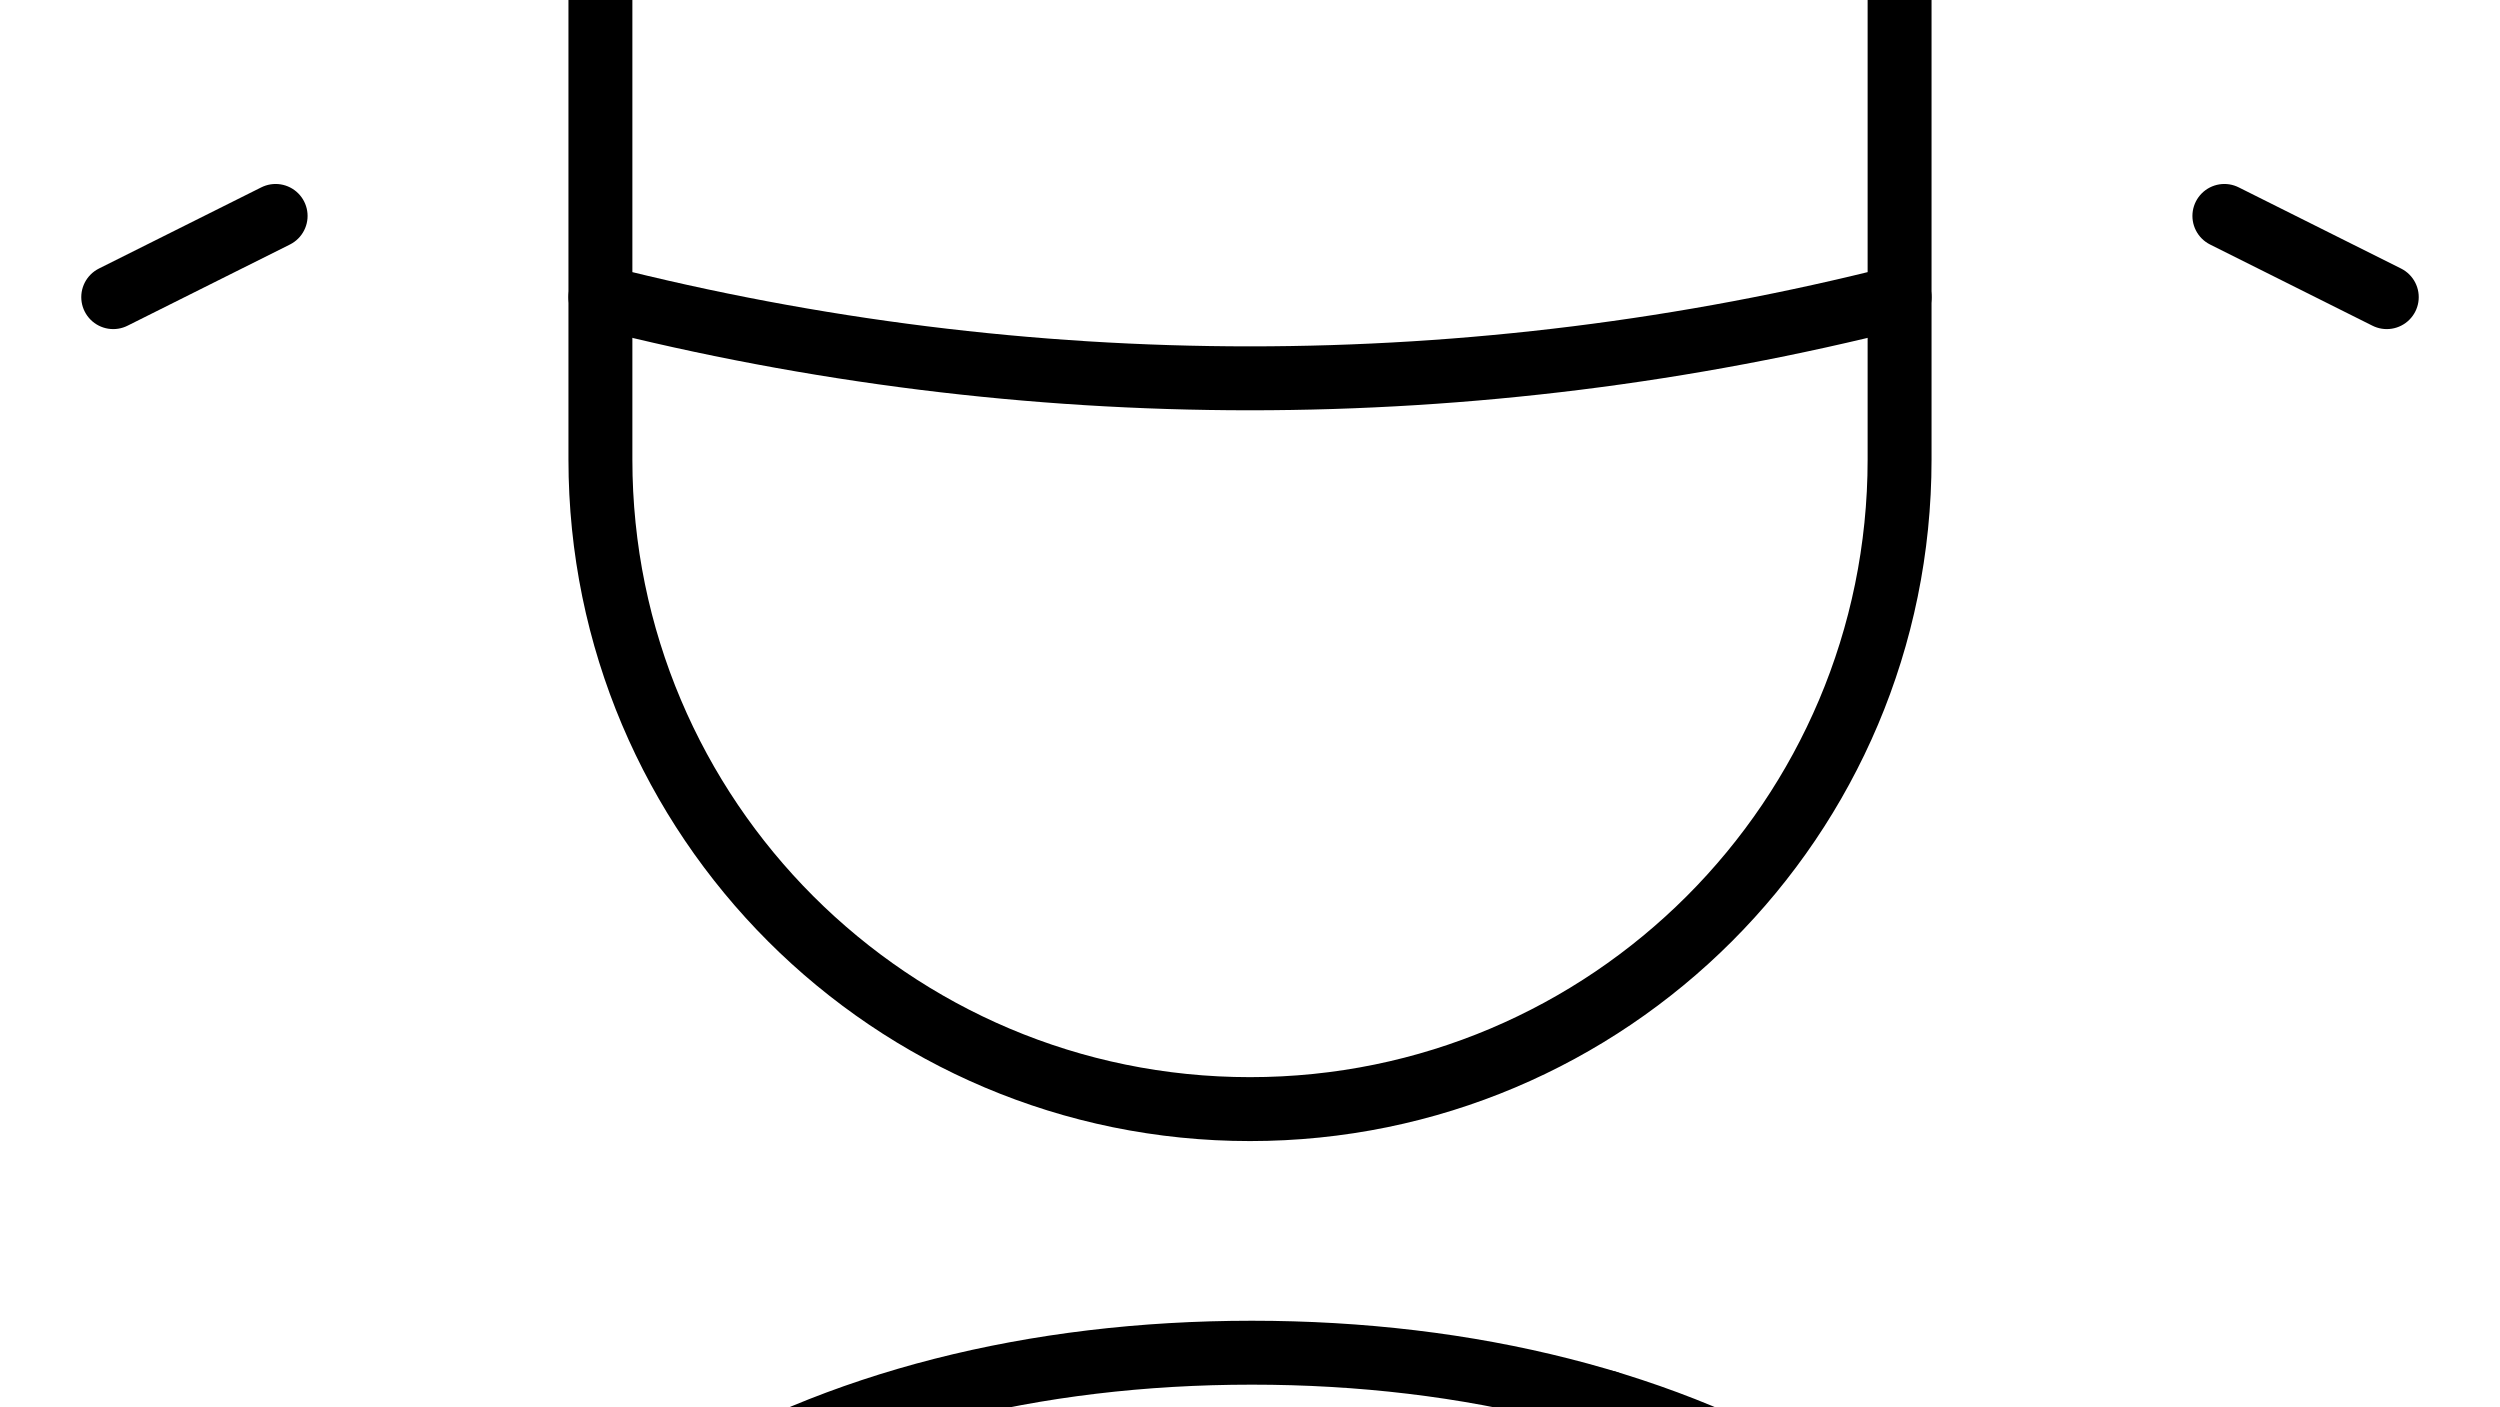 <?xml version="1.0" encoding="UTF-8"?>
<!-- Generator: Adobe Illustrator 25.0.0, SVG Export Plug-In . SVG Version: 6.00 Build 0)  -->
<svg preserveAspectRatio="xMidYMid slice" width="350px" height="197px" xmlns="http://www.w3.org/2000/svg" xmlns:xlink="http://www.w3.org/1999/xlink" version="1.1" id="Layer_1" x="0px" y="0px" viewBox="0 0 55.42 55.44" style="enable-background:new 0 0 55.42 55.44;" xml:space="preserve">
<g>
	
		<line style="fill:none;stroke:#000000;stroke-width:1.417;stroke-linecap:round;stroke-linejoin:round;" x1="35.62" y1="43.21" x2="25.91" y2="54.71"></line>
	<path style="fill:none;stroke:#000000;stroke-width:1.417;stroke-linecap:round;stroke-linejoin:round;" d="M47.53,54.72   c-2.23-8.18-10.09-12.61-19.78-12.61S10.23,46.55,8.01,54.74"></path>
	
		<line style="fill:none;stroke:#000000;stroke-width:1.417;stroke-linecap:round;stroke-linejoin:round;" x1="6.11" y1="3.39" x2="2.51" y2="0.71"></line>
	
		<line style="fill:none;stroke:#000000;stroke-width:1.417;stroke-linecap:round;stroke-linejoin:round;" x1="6.11" y1="16.91" x2="2.51" y2="18.71"></line>
	
		<line style="fill:none;stroke:#000000;stroke-width:1.417;stroke-linecap:round;stroke-linejoin:round;" x1="5.65" y1="9.71" x2="0.71" y2="9.71"></line>
	
		<line style="fill:none;stroke:#000000;stroke-width:1.417;stroke-linecap:round;stroke-linejoin:round;" x1="49.31" y1="3.39" x2="52.91" y2="0.71"></line>
	
		<line style="fill:none;stroke:#000000;stroke-width:1.417;stroke-linecap:round;stroke-linejoin:round;" x1="49.31" y1="16.91" x2="52.91" y2="18.71"></line>
	
		<line style="fill:none;stroke:#000000;stroke-width:1.417;stroke-linecap:round;stroke-linejoin:round;" x1="49.77" y1="9.71" x2="54.71" y2="9.71"></line>
	<path style="fill:none;stroke:#000000;stroke-width:1.417;stroke-linecap:round;stroke-linejoin:round;" d="M13.31,18.71v-18   l7.2,5.4l7.2-5.4l7.2,5.4l7.2-5.4v18C32.66,21.11,22.76,21.11,13.31,18.71z"></path>
	<path style="fill:none;stroke:#000000;stroke-width:1.417;stroke-linecap:round;stroke-linejoin:round;" d="M42.11,18.71v3.6   c0,7.95-6.45,14.4-14.4,14.4l0,0c-7.95,0-14.4-6.45-14.4-14.4v-3.6"></path>
</g>
</svg>
